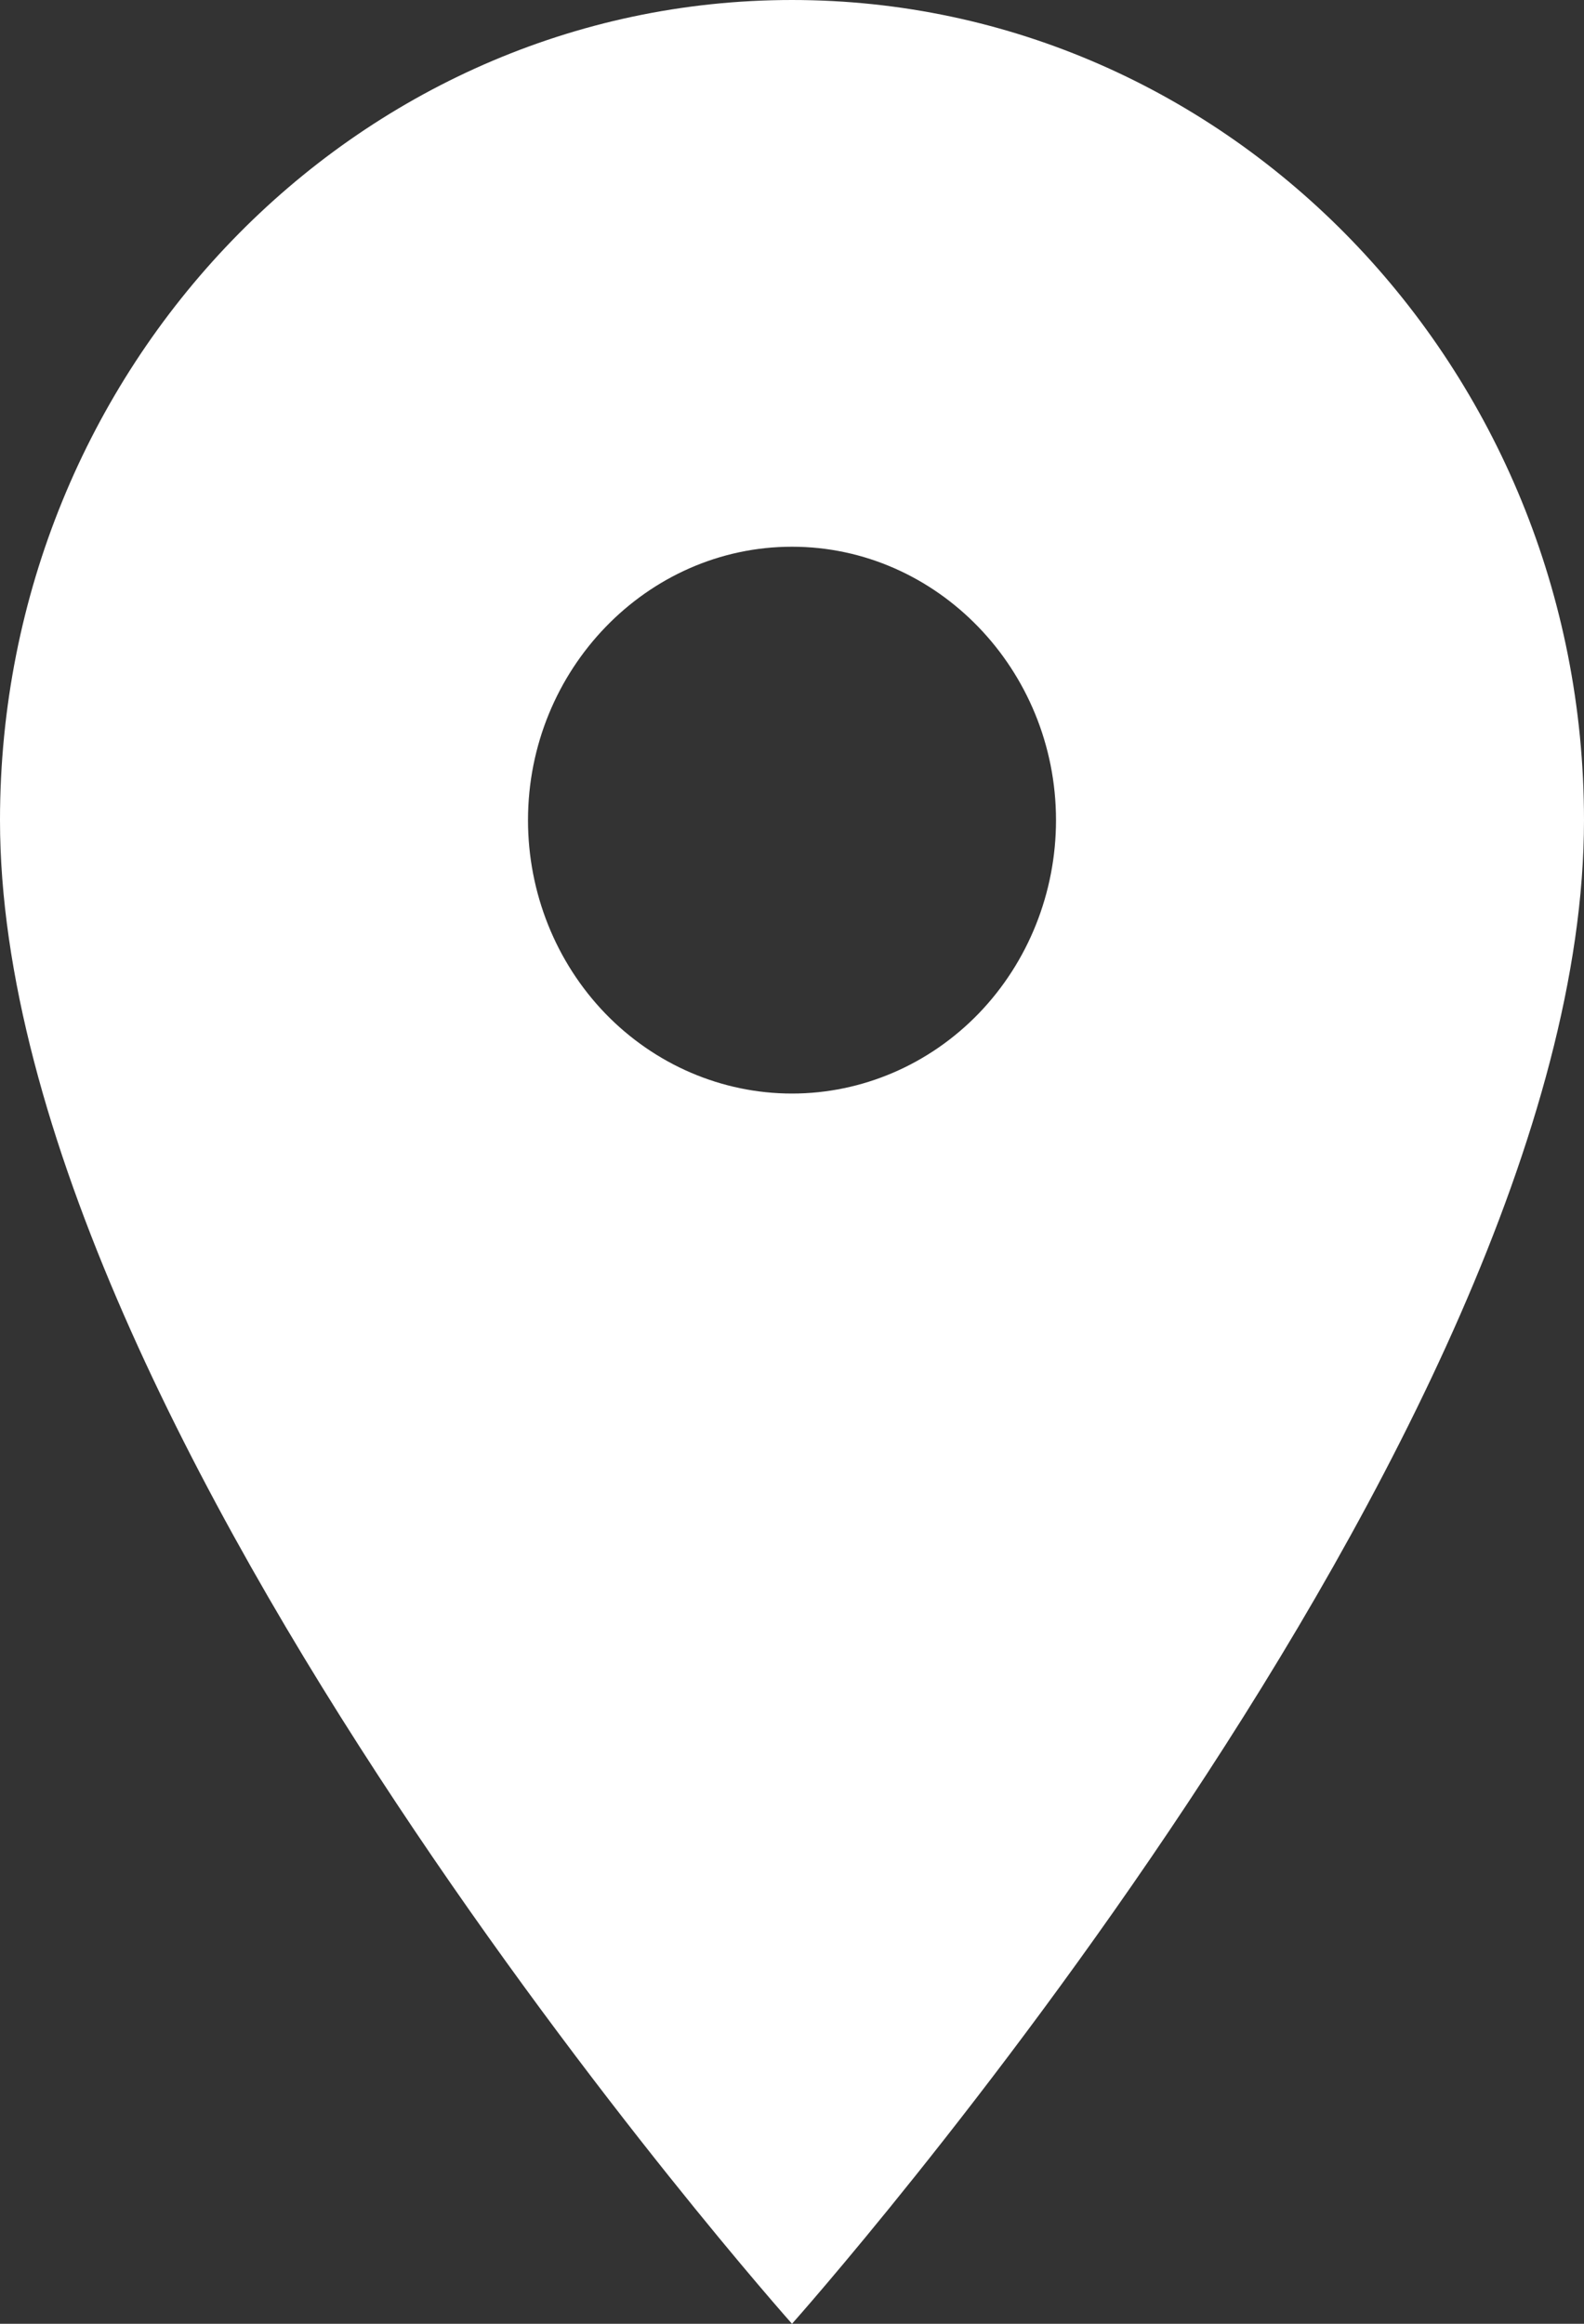 <?xml version="1.0" encoding="UTF-8"?> <svg xmlns="http://www.w3.org/2000/svg" width="15" height="22" viewBox="0 0 15 22" fill="none"><rect x="0" y="0" width="15" height="22" fill="#333333" stroke="none"/> <path d="M15 7.765C15 3.481 11.637 0 7.5 0C3.362 0 0 3.481 0 7.765C0 13.588 7.5 22 7.5 22C7.5 22 15 13.588 15 7.765ZM5 7.765C5 6.341 6.125 5.176 7.5 5.176C8.875 5.176 10 6.341 10 7.765C10 8.451 9.737 9.109 9.268 9.595C8.799 10.08 8.163 10.353 7.5 10.353C6.837 10.353 6.201 10.08 5.732 9.595C5.263 9.109 5 8.451 5 7.765Z" fill="white"></path> </svg> 